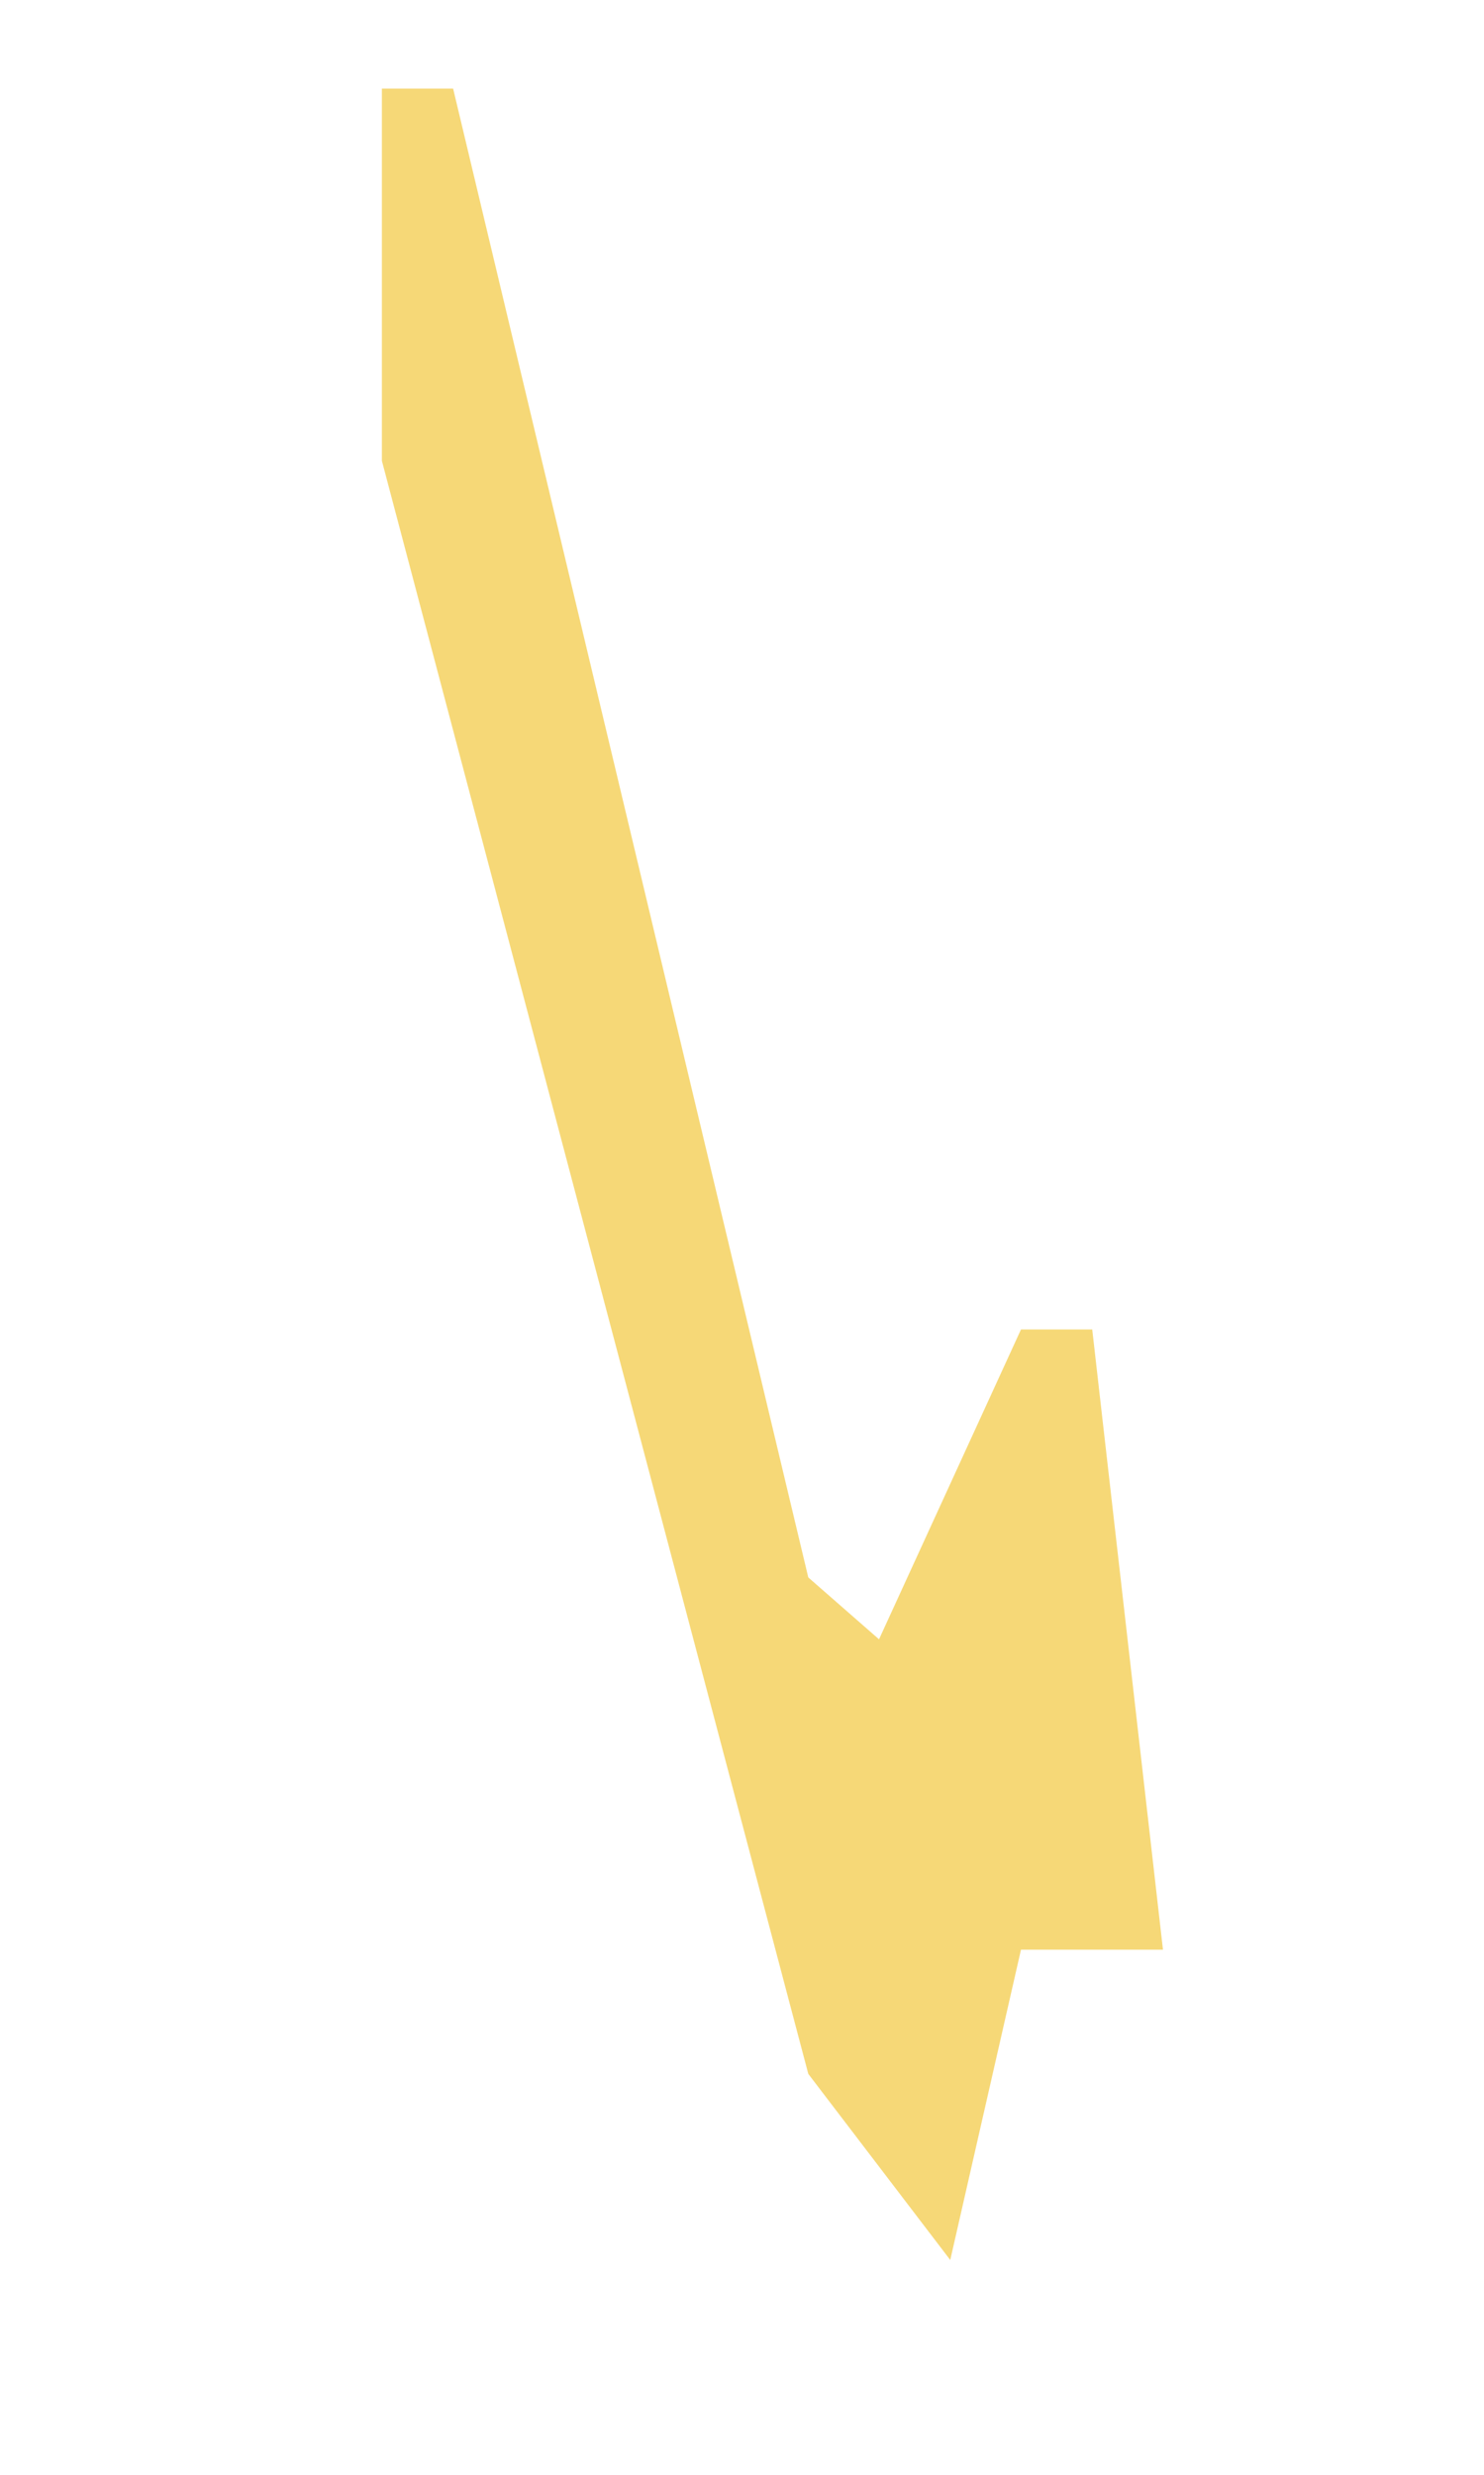 <svg width="3" height="5" viewBox="0 0 3 5" fill="none" xmlns="http://www.w3.org/2000/svg">
<path d="M0.772 0.179H0.916L1.634 3.187L1.777 3.312L2.064 2.686H2.208L2.351 3.939H2.064L1.921 4.566L1.634 4.19L0.772 0.931V0.179Z" fill="#F6D877"/>
</svg>
